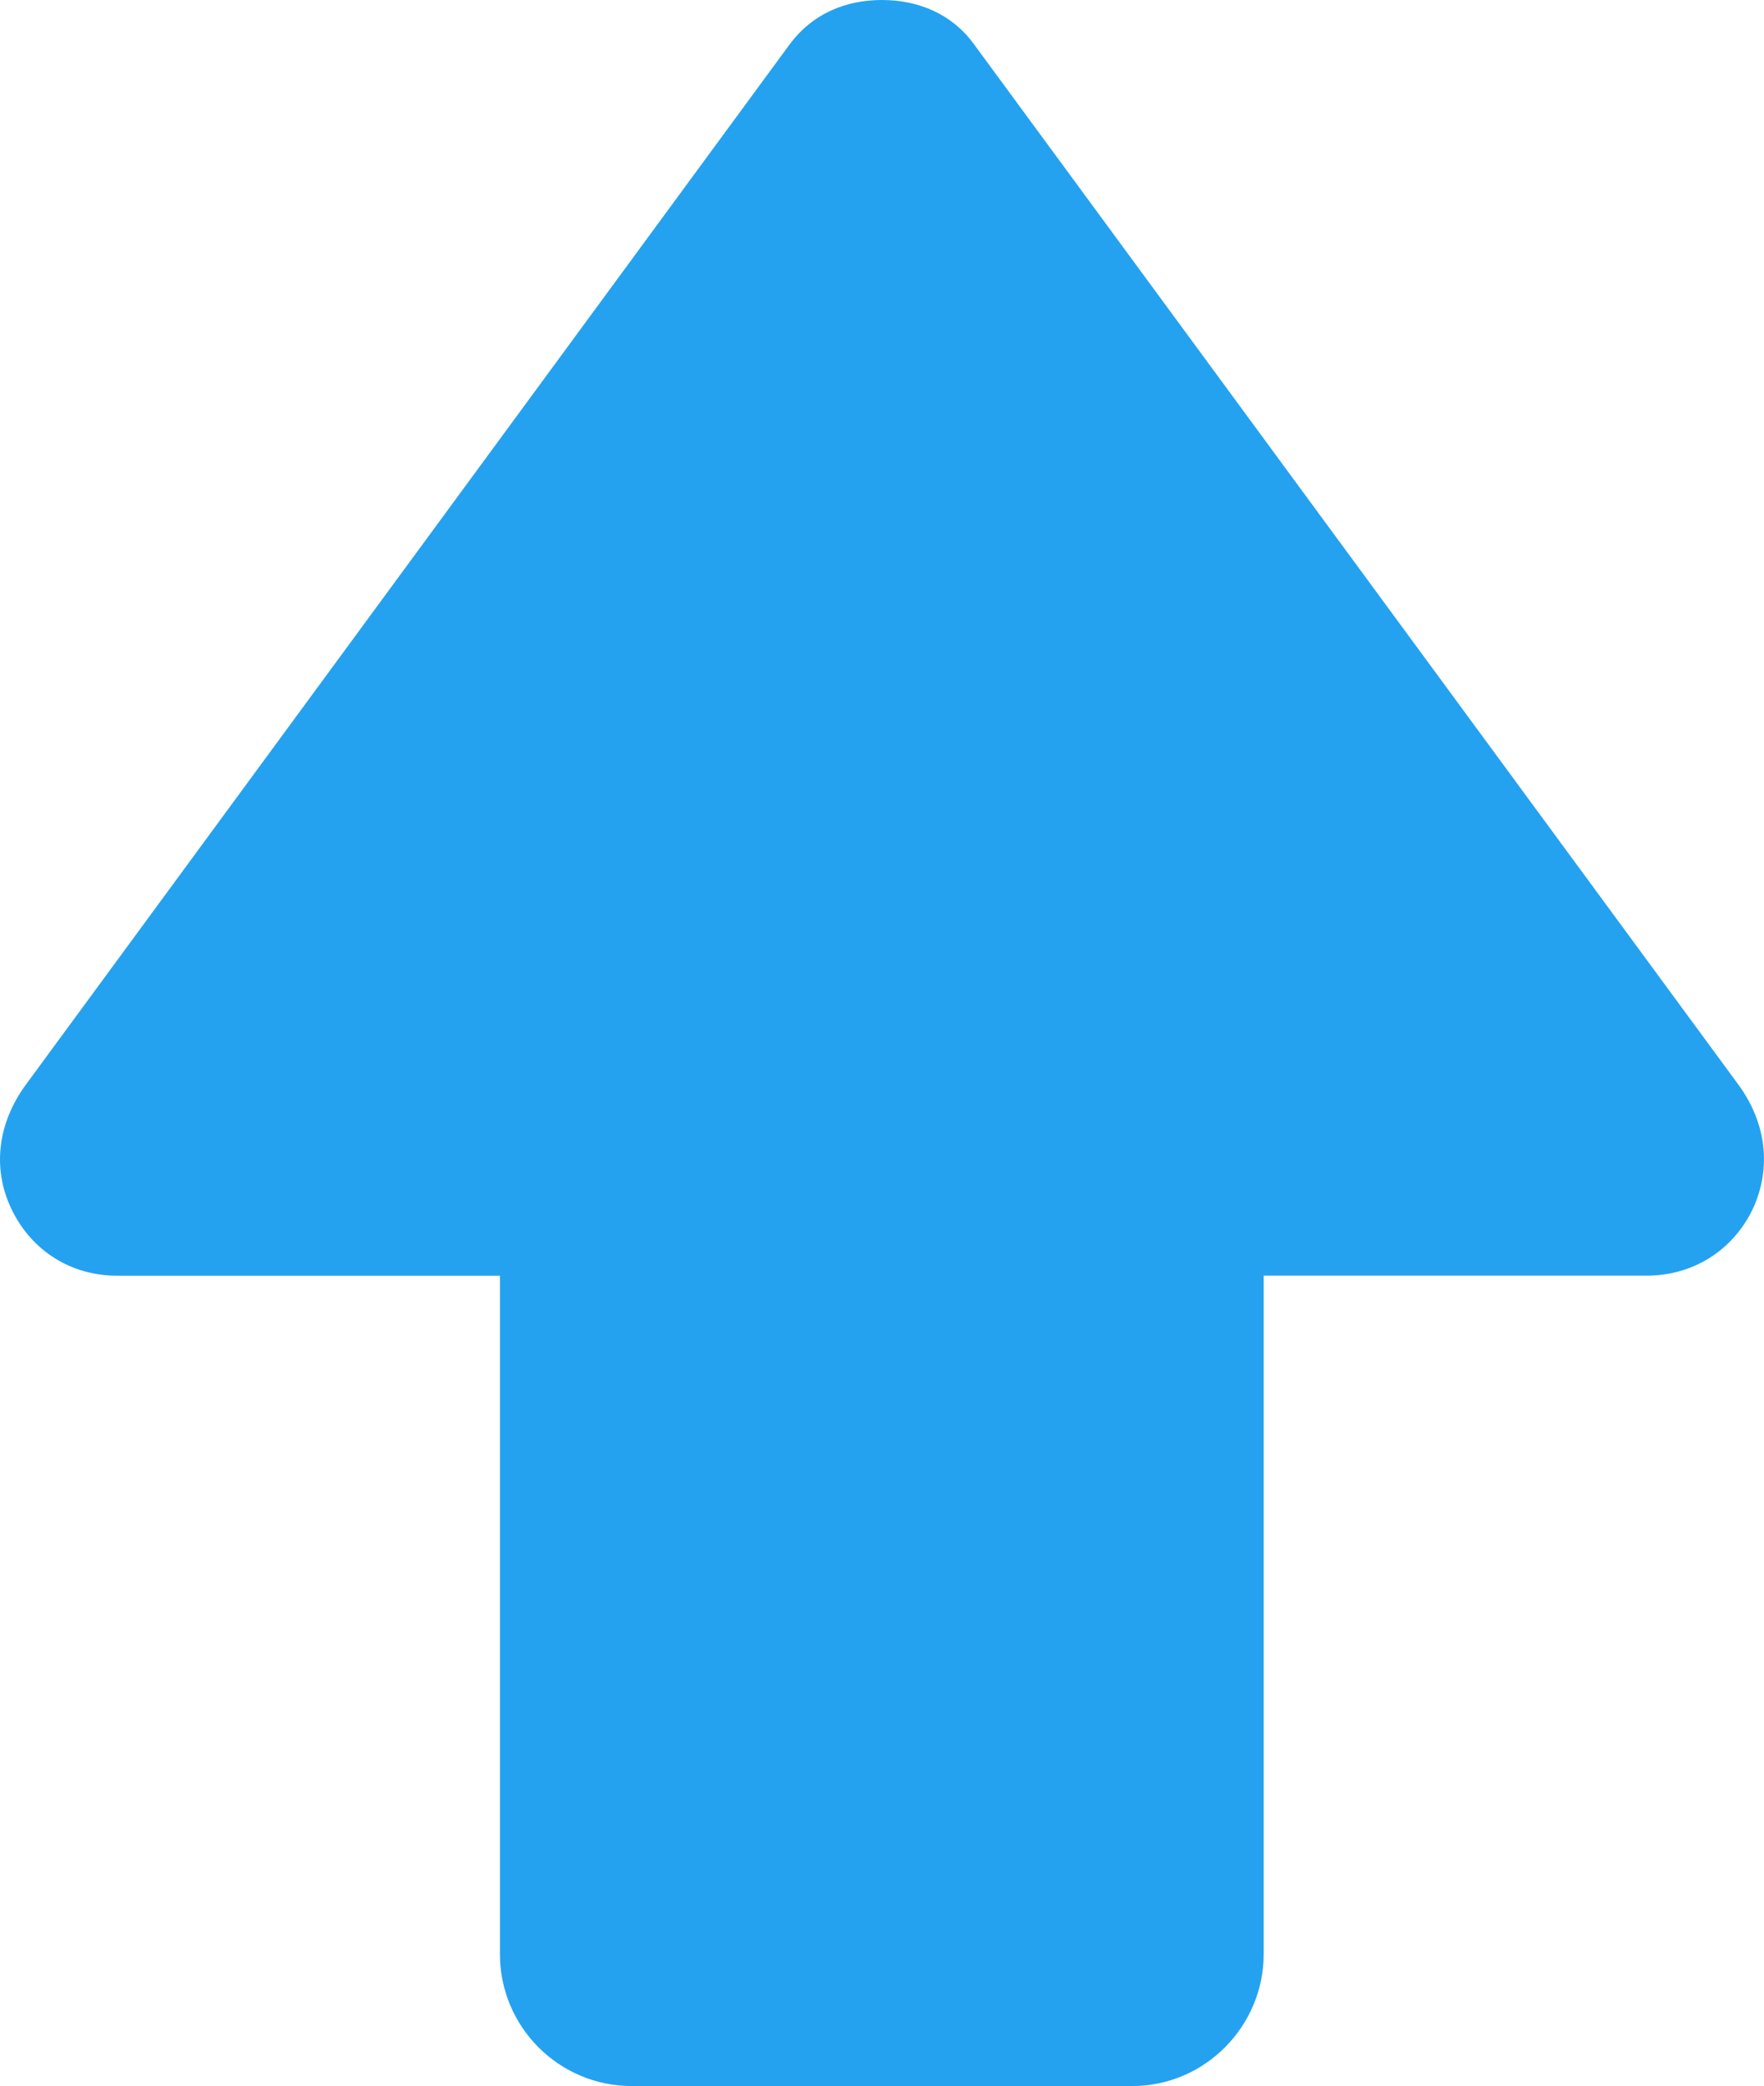 <?xml version="1.0" encoding="utf-8"?>
<!-- Generator: Adobe Illustrator 18.1.1, SVG Export Plug-In . SVG Version: 6.00 Build 0)  -->
<svg version="1.1" id="Слой_1" xmlns="http://www.w3.org/2000/svg" xmlns:xlink="http://www.w3.org/1999/xlink" x="0px" y="0px"
	 viewBox="0 0 32.204 38.079" enable-background="new 0 0 32.204 38.079" xml:space="preserve">
<path fill-rule="evenodd" clip-rule="evenodd" fill="#24A2F0" d="M17.775,0.799L31.737,19.8c0.501,0.684,0.616,1.512,0.26,2.273
	c-0.366,0.761-1.098,1.213-1.936,1.213h-6.991v12.385c0,1.319-1.078,2.408-2.398,2.408h-9.138c-1.329,0-2.407-1.079-2.407-2.408
	V23.287H2.137c-0.838,0-1.56-0.453-1.926-1.213c-0.366-0.761-0.241-1.589,0.26-2.273L14.424,0.799C14.828,0.26,15.425,0,16.099,0
	C16.773,0,17.38,0.26,17.775,0.799L17.775,0.799z"/>
<g>
</g>
<g>
</g>
<g>
</g>
<g>
</g>
<g>
</g>
<g>
</g>
<g>
</g>
<g>
</g>
<g>
</g>
<g>
</g>
<g>
</g>
<g>
</g>
<g>
</g>
<g>
</g>
<g>
</g>
</svg>
